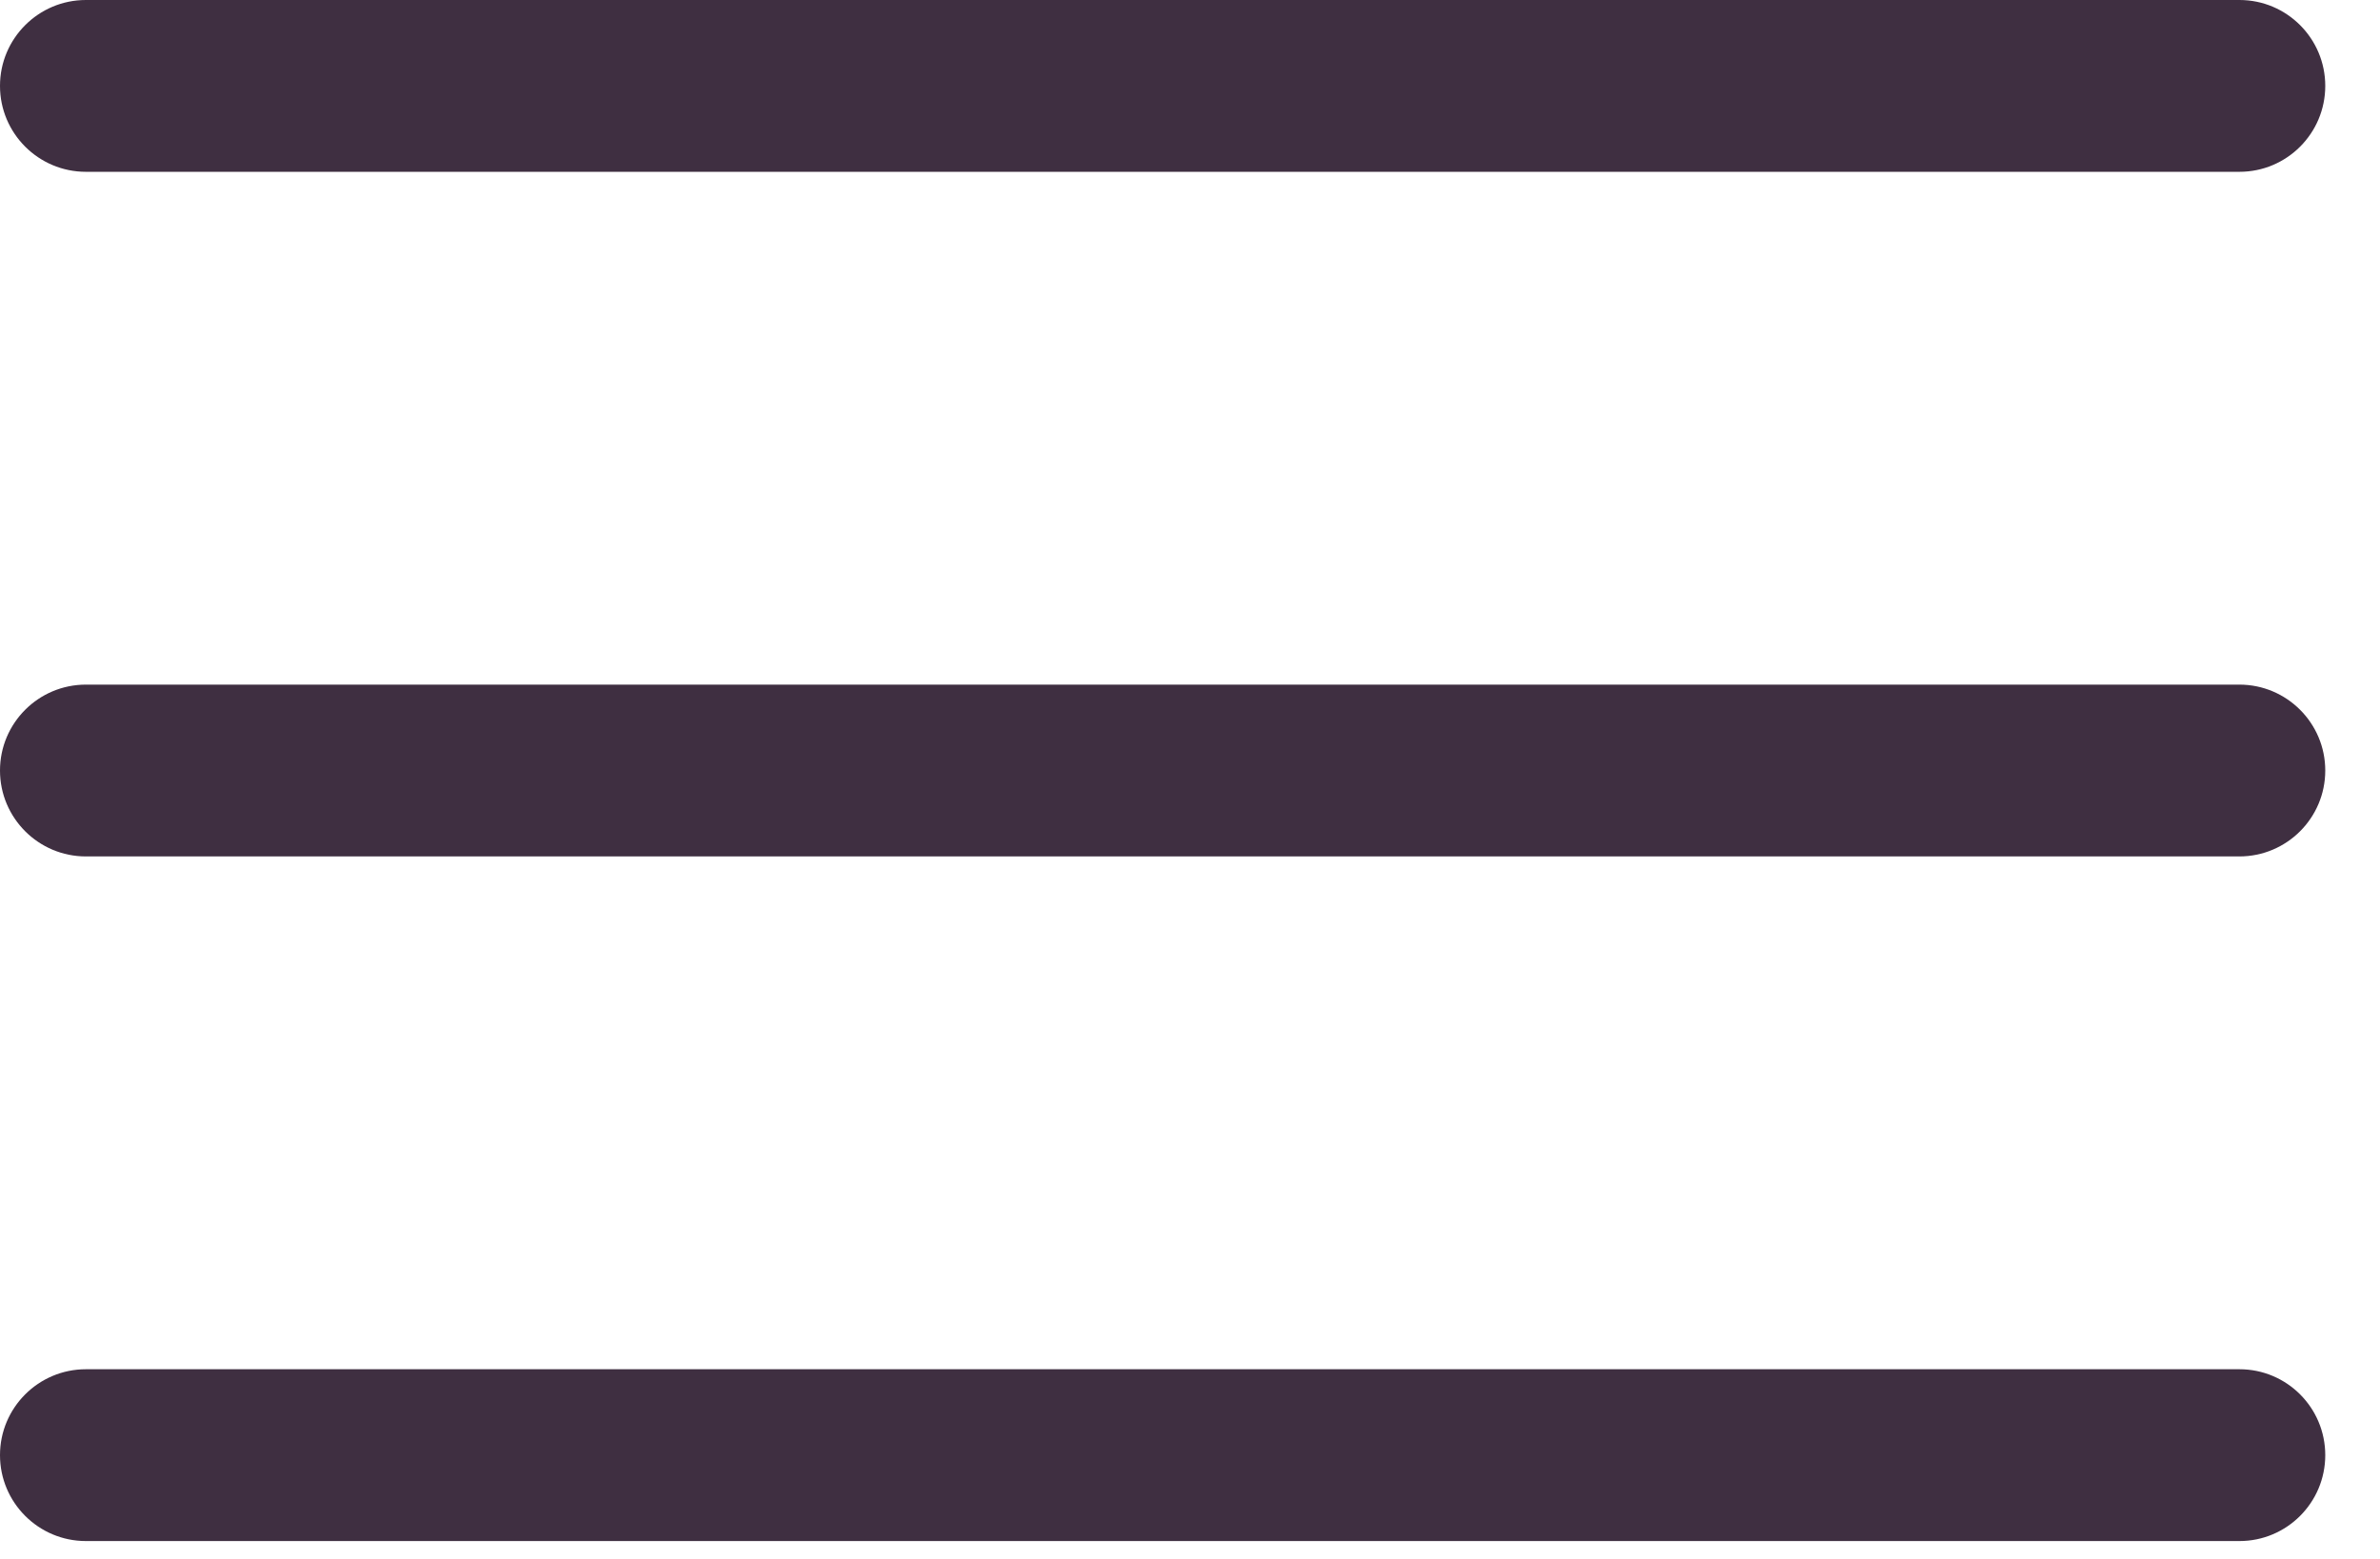<svg width="29" height="19" viewBox="0 0 29 19" fill="none" xmlns="http://www.w3.org/2000/svg">
<path d="M1.047 18.782C0.469 18.782 0 18.313 0 17.735C0 17.157 0.469 16.688 1.047 16.688H27.287C27.865 16.688 28.333 17.157 28.333 17.735C28.333 18.313 27.865 18.782 27.287 18.782H1.047ZM1.047 10.438C0.469 10.438 0 9.969 0 9.391C0 8.813 0.469 8.344 1.047 8.344H27.286C27.864 8.344 28.333 8.813 28.333 9.391C28.333 9.969 27.864 10.438 27.286 10.438H1.047ZM1.047 2.094C0.469 2.094 0 1.625 0 1.047C0 0.469 0.469 0 1.047 0H27.287C27.865 0 28.333 0.469 28.333 1.047C28.333 1.625 27.865 2.094 27.287 2.094H1.047Z" fill="#3F2F41"/>
</svg>
